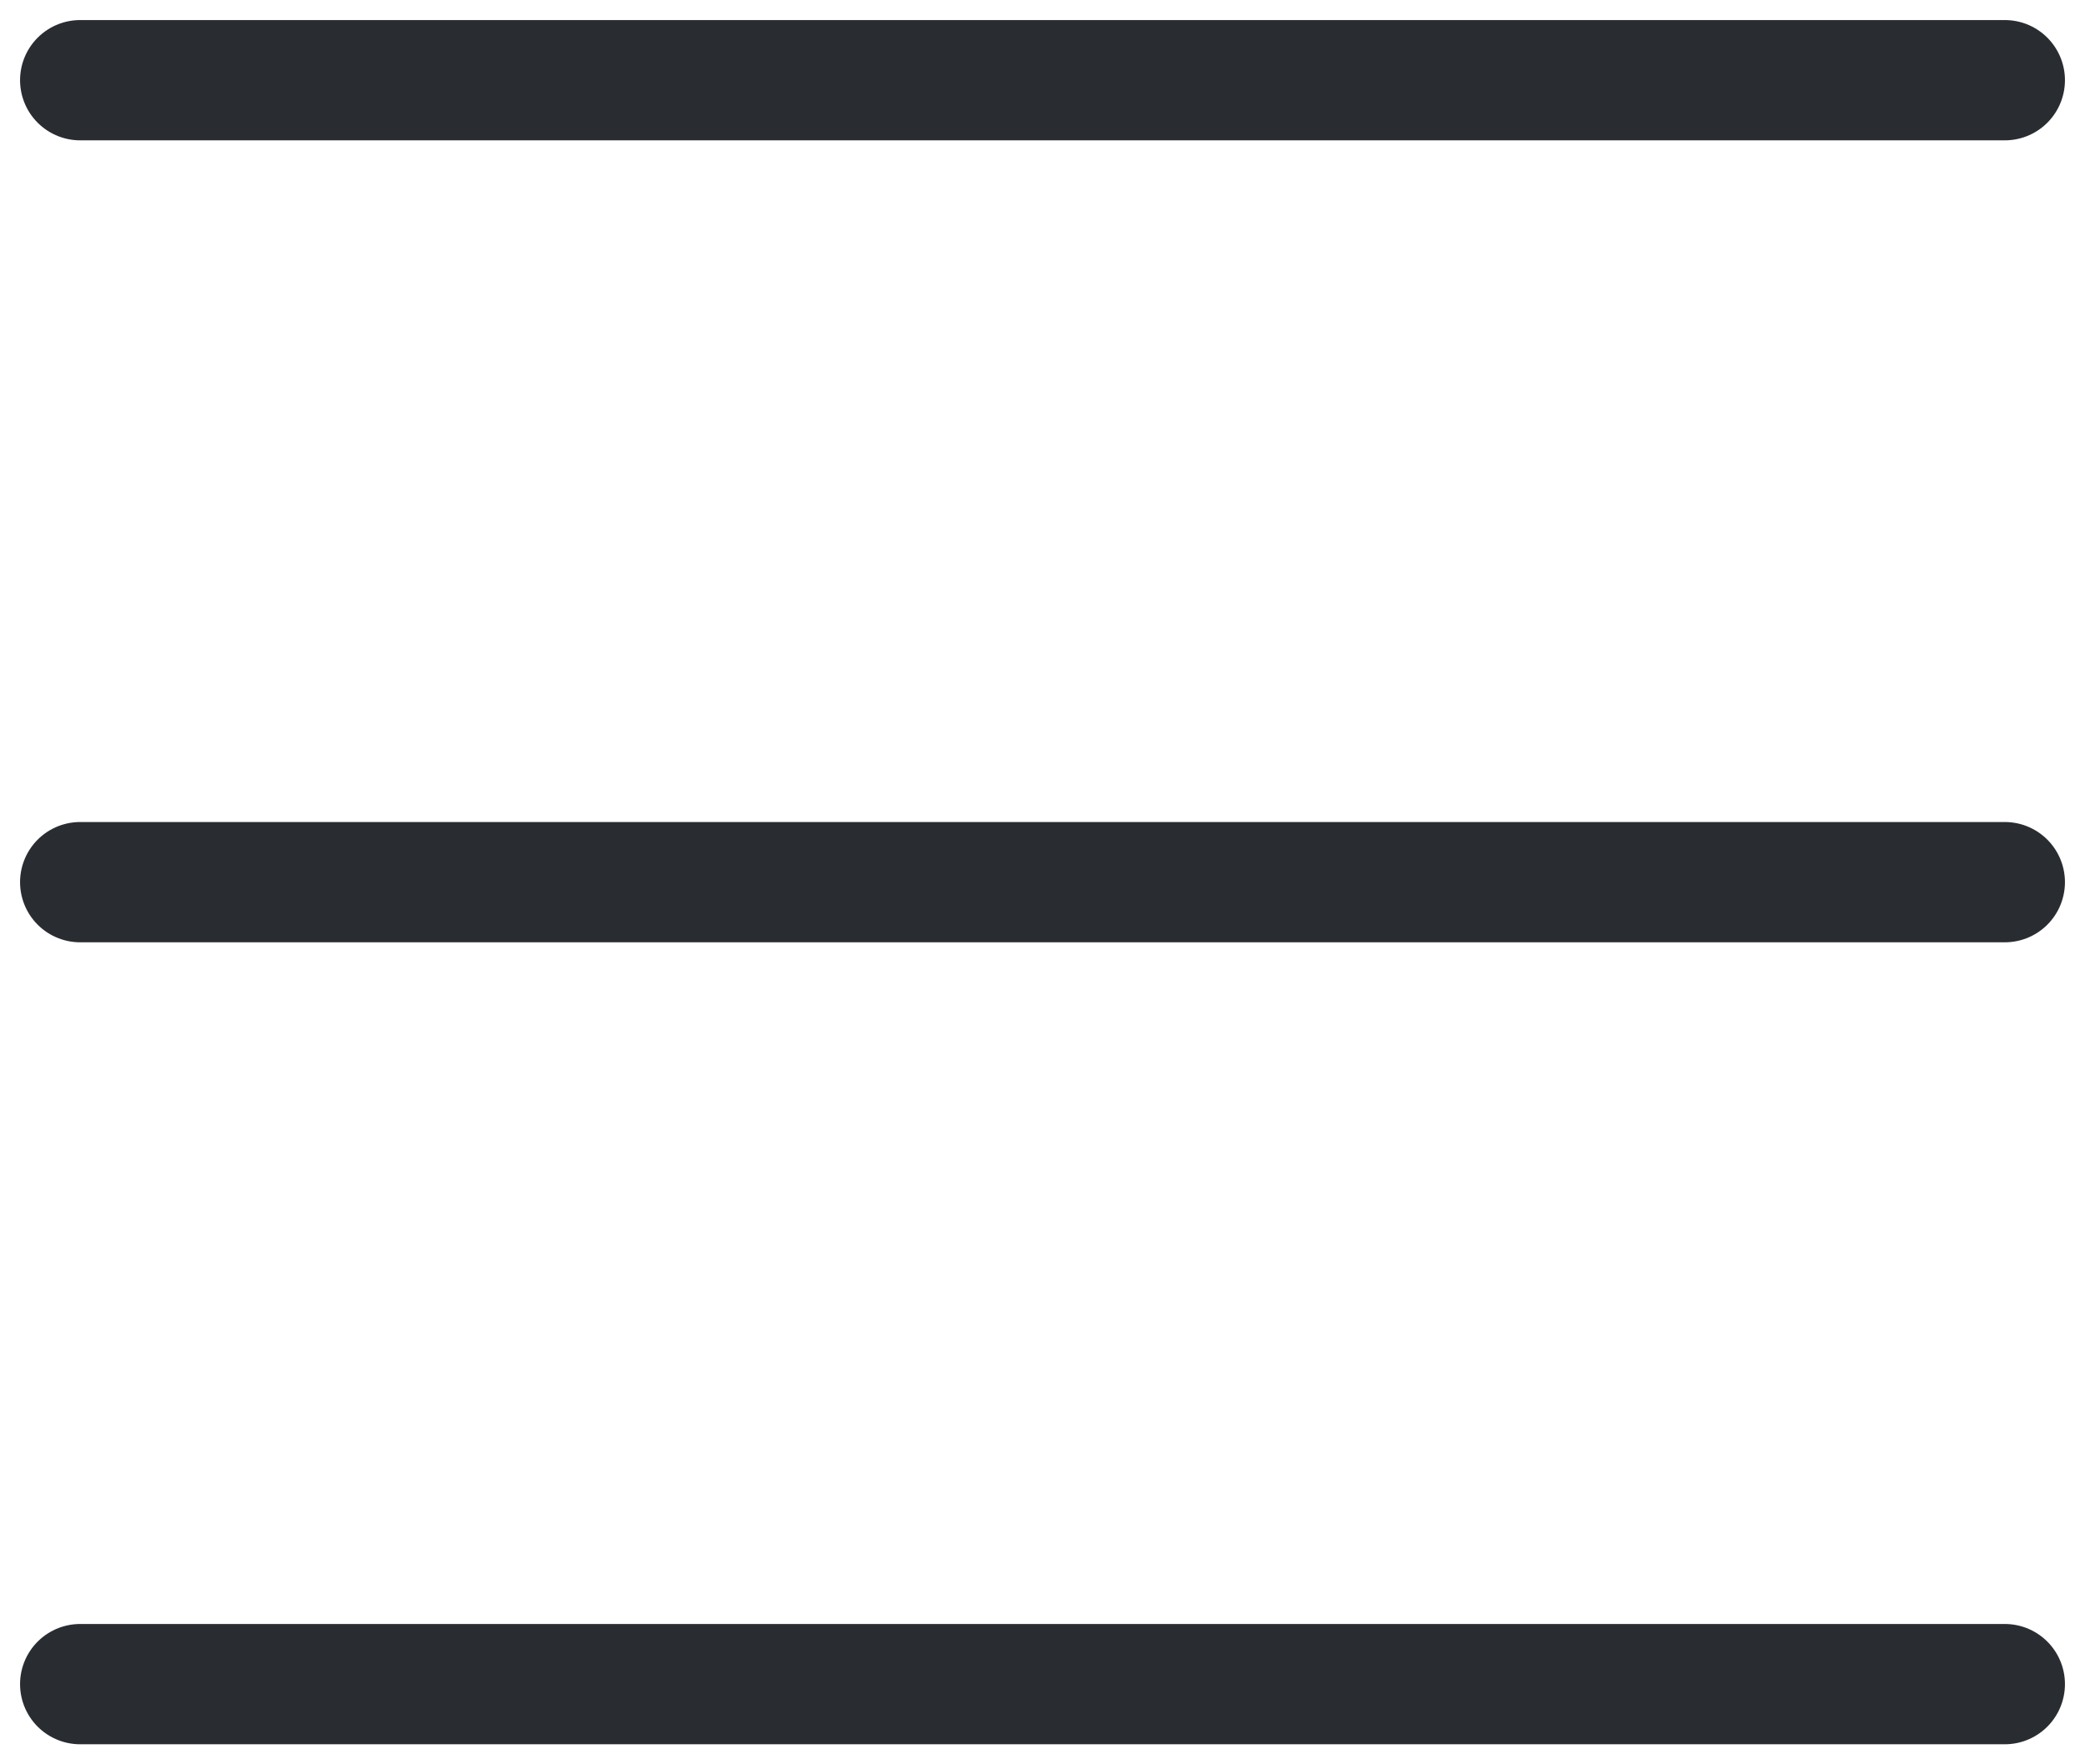 <svg width="26" height="22" viewBox="0 0 26 22" fill="none" xmlns="http://www.w3.org/2000/svg">
<path d="M1 1H25" stroke="#292D32" stroke-width="1.5" stroke-linecap="round"/>
<path d="M1 11H25" stroke="#292D32" stroke-width="1.5" stroke-linecap="round"/>
<path d="M1 21H25" stroke="#292D32" stroke-width="1.5" stroke-linecap="round"/>
</svg>
